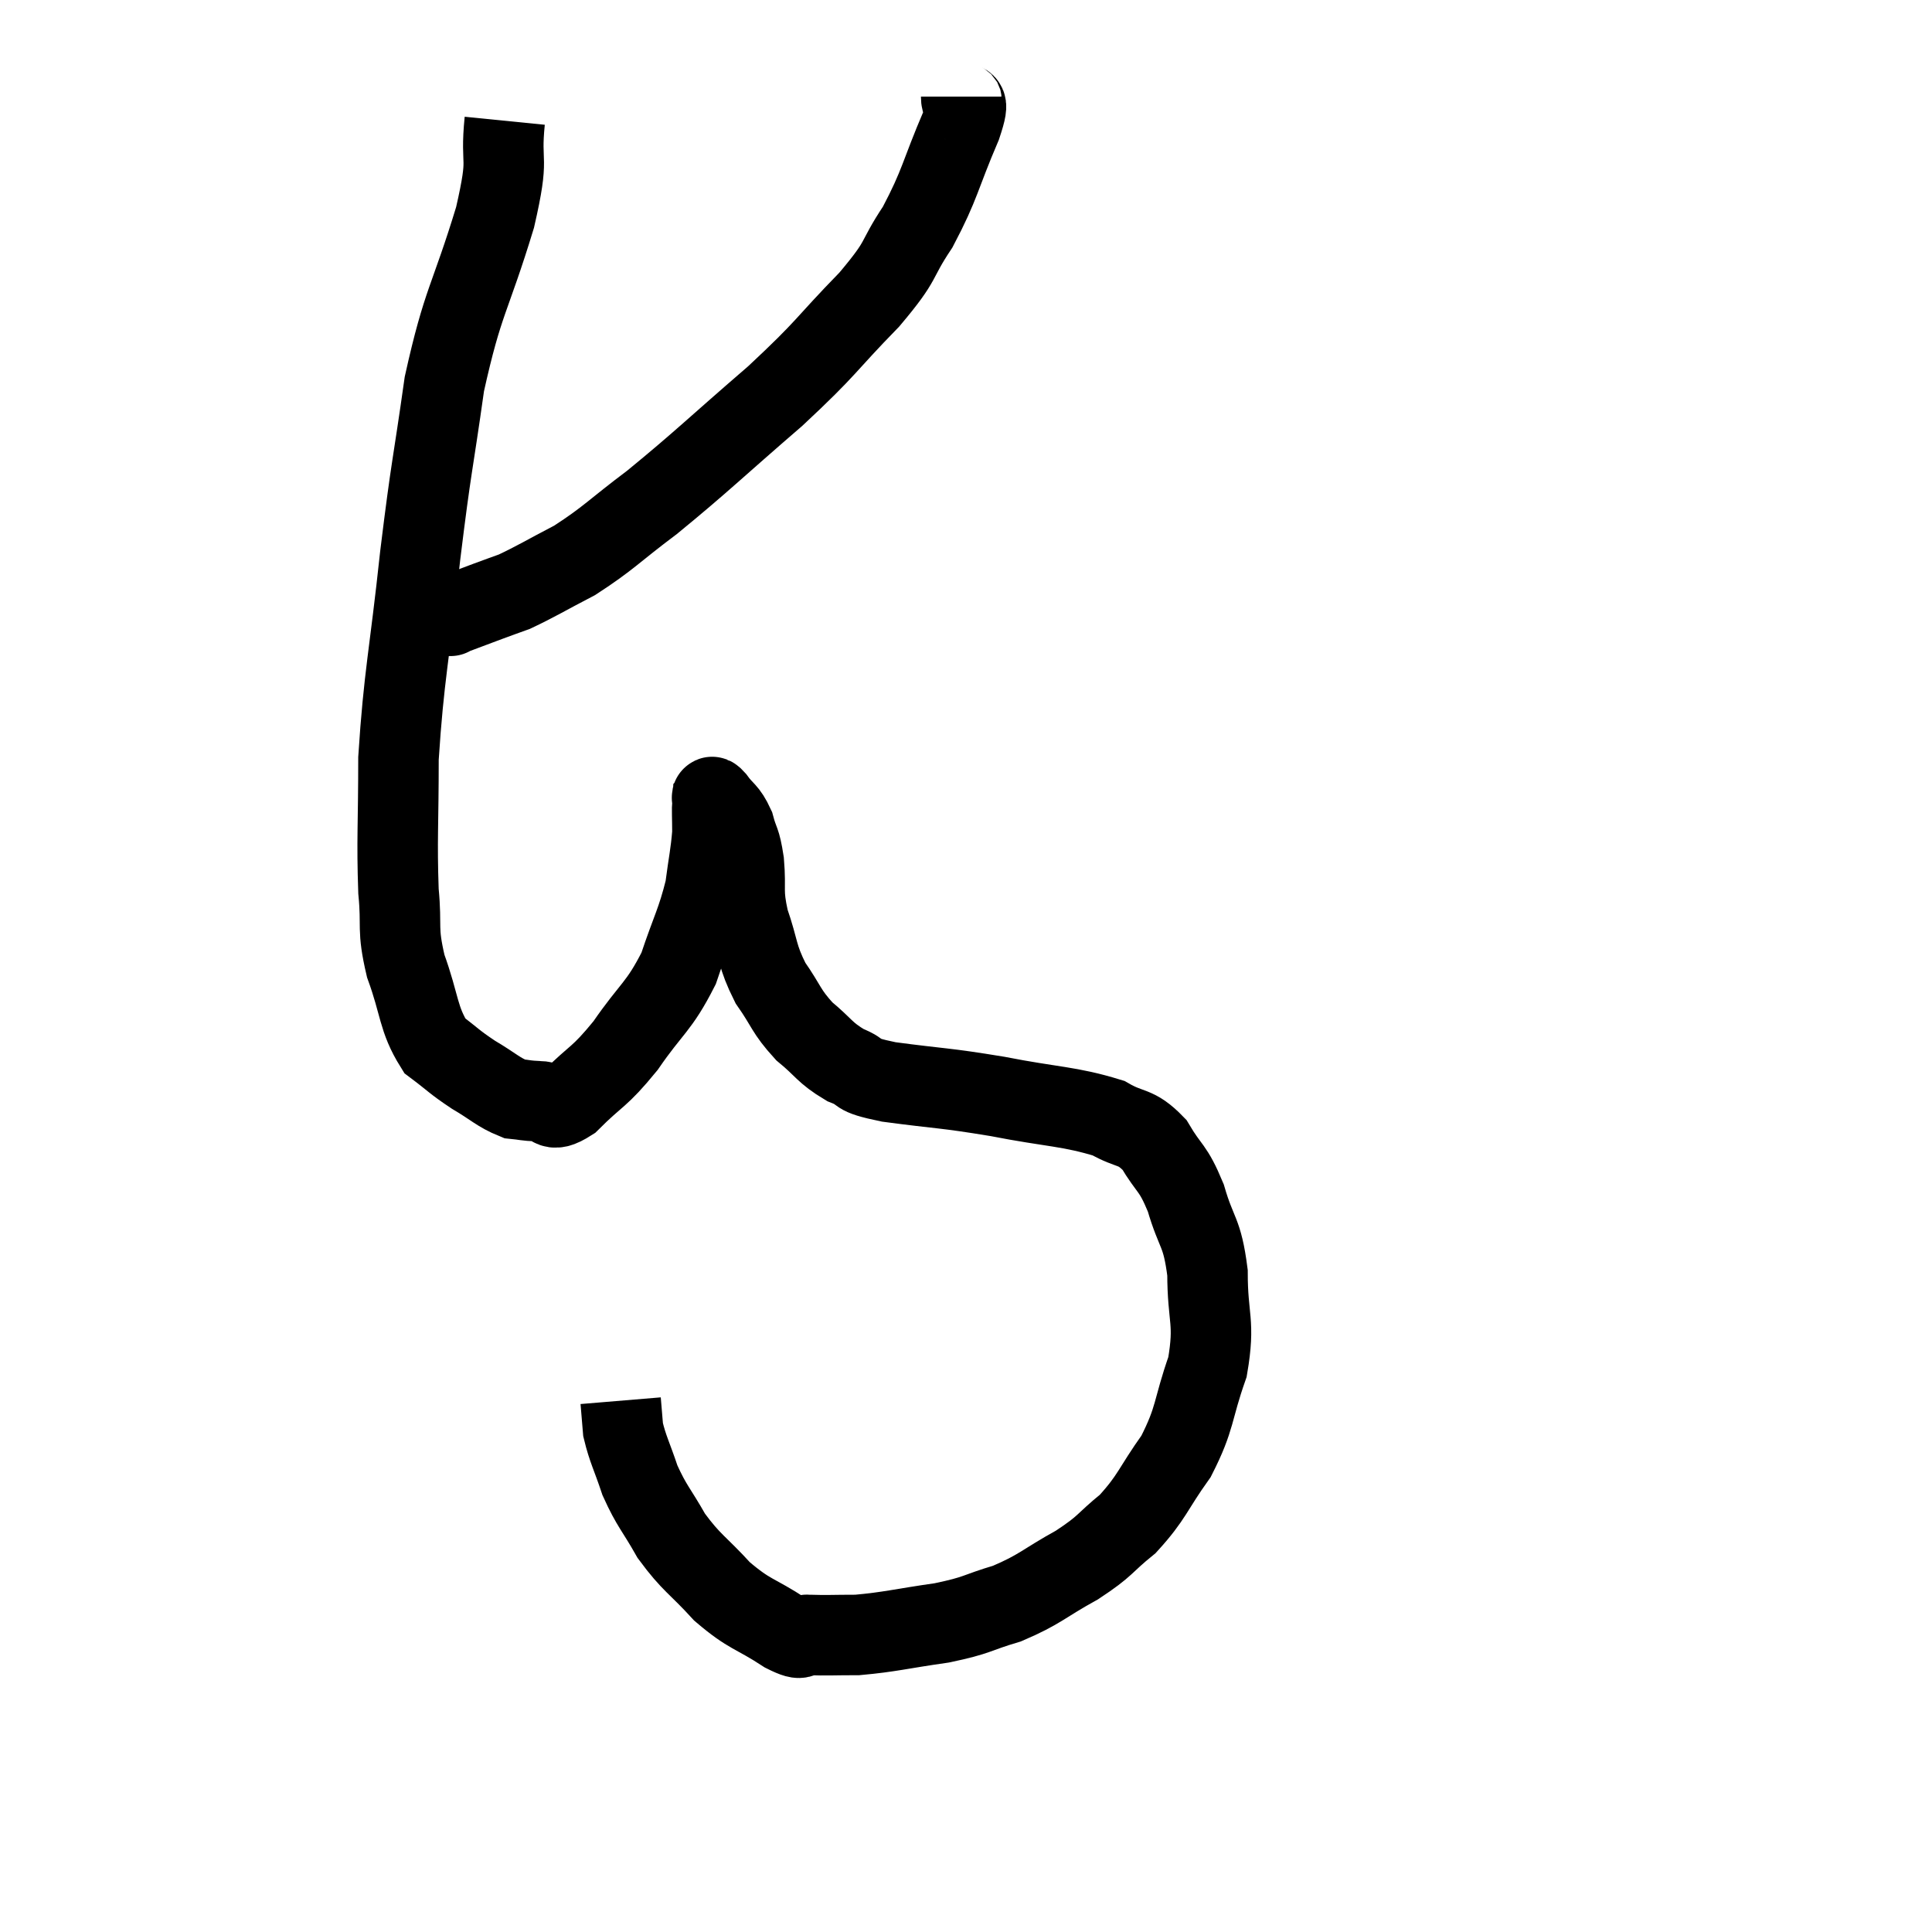 <svg width="48" height="48" viewBox="0 0 48 48" xmlns="http://www.w3.org/2000/svg"><path d="M 12.54 3 C 12.42 4.2, 12.675 3.765, 12.3 5.4 C 11.67 7.47, 11.505 7.44, 11.04 9.54 C 10.74 11.67, 10.725 11.475, 10.44 13.8 C 10.17 16.32, 10.035 16.755, 9.9 18.84 C 9.9 20.49, 9.855 20.85, 9.9 22.14 C 9.99 23.07, 9.855 23.04, 10.08 24 C 10.44 24.99, 10.38 25.305, 10.8 25.98 C 11.28 26.34, 11.265 26.37, 11.76 26.7 C 12.27 27, 12.375 27.135, 12.78 27.3 C 13.08 27.33, 13.035 27.345, 13.38 27.36 C 13.77 27.36, 13.62 27.705, 14.16 27.36 C 14.85 26.67, 14.865 26.805, 15.54 25.98 C 16.2 25.02, 16.365 25.035, 16.86 24.06 C 17.19 23.07, 17.31 22.92, 17.52 22.08 C 17.61 21.39, 17.655 21.24, 17.7 20.7 C 17.7 20.31, 17.685 20.13, 17.7 19.92 C 17.73 19.89, 17.625 19.71, 17.76 19.86 C 18 20.19, 18.06 20.13, 18.24 20.52 C 18.36 20.97, 18.39 20.835, 18.48 21.42 C 18.54 22.14, 18.435 22.11, 18.6 22.86 C 18.87 23.64, 18.795 23.73, 19.14 24.42 C 19.56 25.02, 19.515 25.11, 19.98 25.62 C 20.49 26.04, 20.475 26.145, 21 26.46 C 21.54 26.67, 21.135 26.685, 22.08 26.88 C 23.43 27.06, 23.415 27.015, 24.78 27.24 C 26.16 27.51, 26.565 27.48, 27.54 27.78 C 28.11 28.11, 28.2 27.945, 28.68 28.44 C 29.07 29.1, 29.13 28.965, 29.46 29.76 C 29.73 30.69, 29.865 30.57, 30 31.62 C 30 32.79, 30.195 32.82, 30 33.96 C 29.61 35.07, 29.715 35.205, 29.22 36.18 C 28.62 37.02, 28.635 37.185, 28.02 37.86 C 27.39 38.37, 27.51 38.385, 26.76 38.88 C 25.89 39.36, 25.86 39.48, 25.02 39.84 C 24.21 40.08, 24.33 40.125, 23.4 40.32 C 22.35 40.47, 22.125 40.545, 21.3 40.62 C 20.7 40.62, 20.55 40.635, 20.1 40.62 C 19.8 40.59, 20.04 40.83, 19.5 40.56 C 18.72 40.05, 18.645 40.14, 17.94 39.54 C 17.31 38.85, 17.19 38.85, 16.68 38.16 C 16.29 37.47, 16.2 37.44, 15.9 36.78 C 15.69 36.15, 15.6 36.015, 15.48 35.52 C 15.45 35.16, 15.435 34.98, 15.42 34.8 C 15.42 34.8, 15.42 34.8, 15.42 34.8 L 15.42 34.8" fill="none" stroke="black" stroke-width="2"></path><path d="M 23.88 2.4 C 23.88 2.76, 24.15 2.31, 23.88 3.12 C 23.34 4.38, 23.37 4.56, 22.8 5.64 C 22.2 6.54, 22.485 6.39, 21.6 7.44 C 20.43 8.64, 20.61 8.58, 19.26 9.84 C 17.73 11.16, 17.445 11.46, 16.2 12.48 C 15.24 13.2, 15.135 13.365, 14.28 13.92 C 13.53 14.31, 13.32 14.445, 12.78 14.7 C 12.45 14.82, 12.525 14.79, 12.12 14.94 C 11.64 15.12, 11.4 15.21, 11.16 15.3 C 11.16 15.3, 11.235 15.3, 11.16 15.3 C 11.01 15.3, 10.98 15.3, 10.86 15.3 C 10.77 15.3, 10.8 15.315, 10.68 15.3 L 10.38 15.24" fill="none" stroke="black" stroke-width="2"></path></svg>